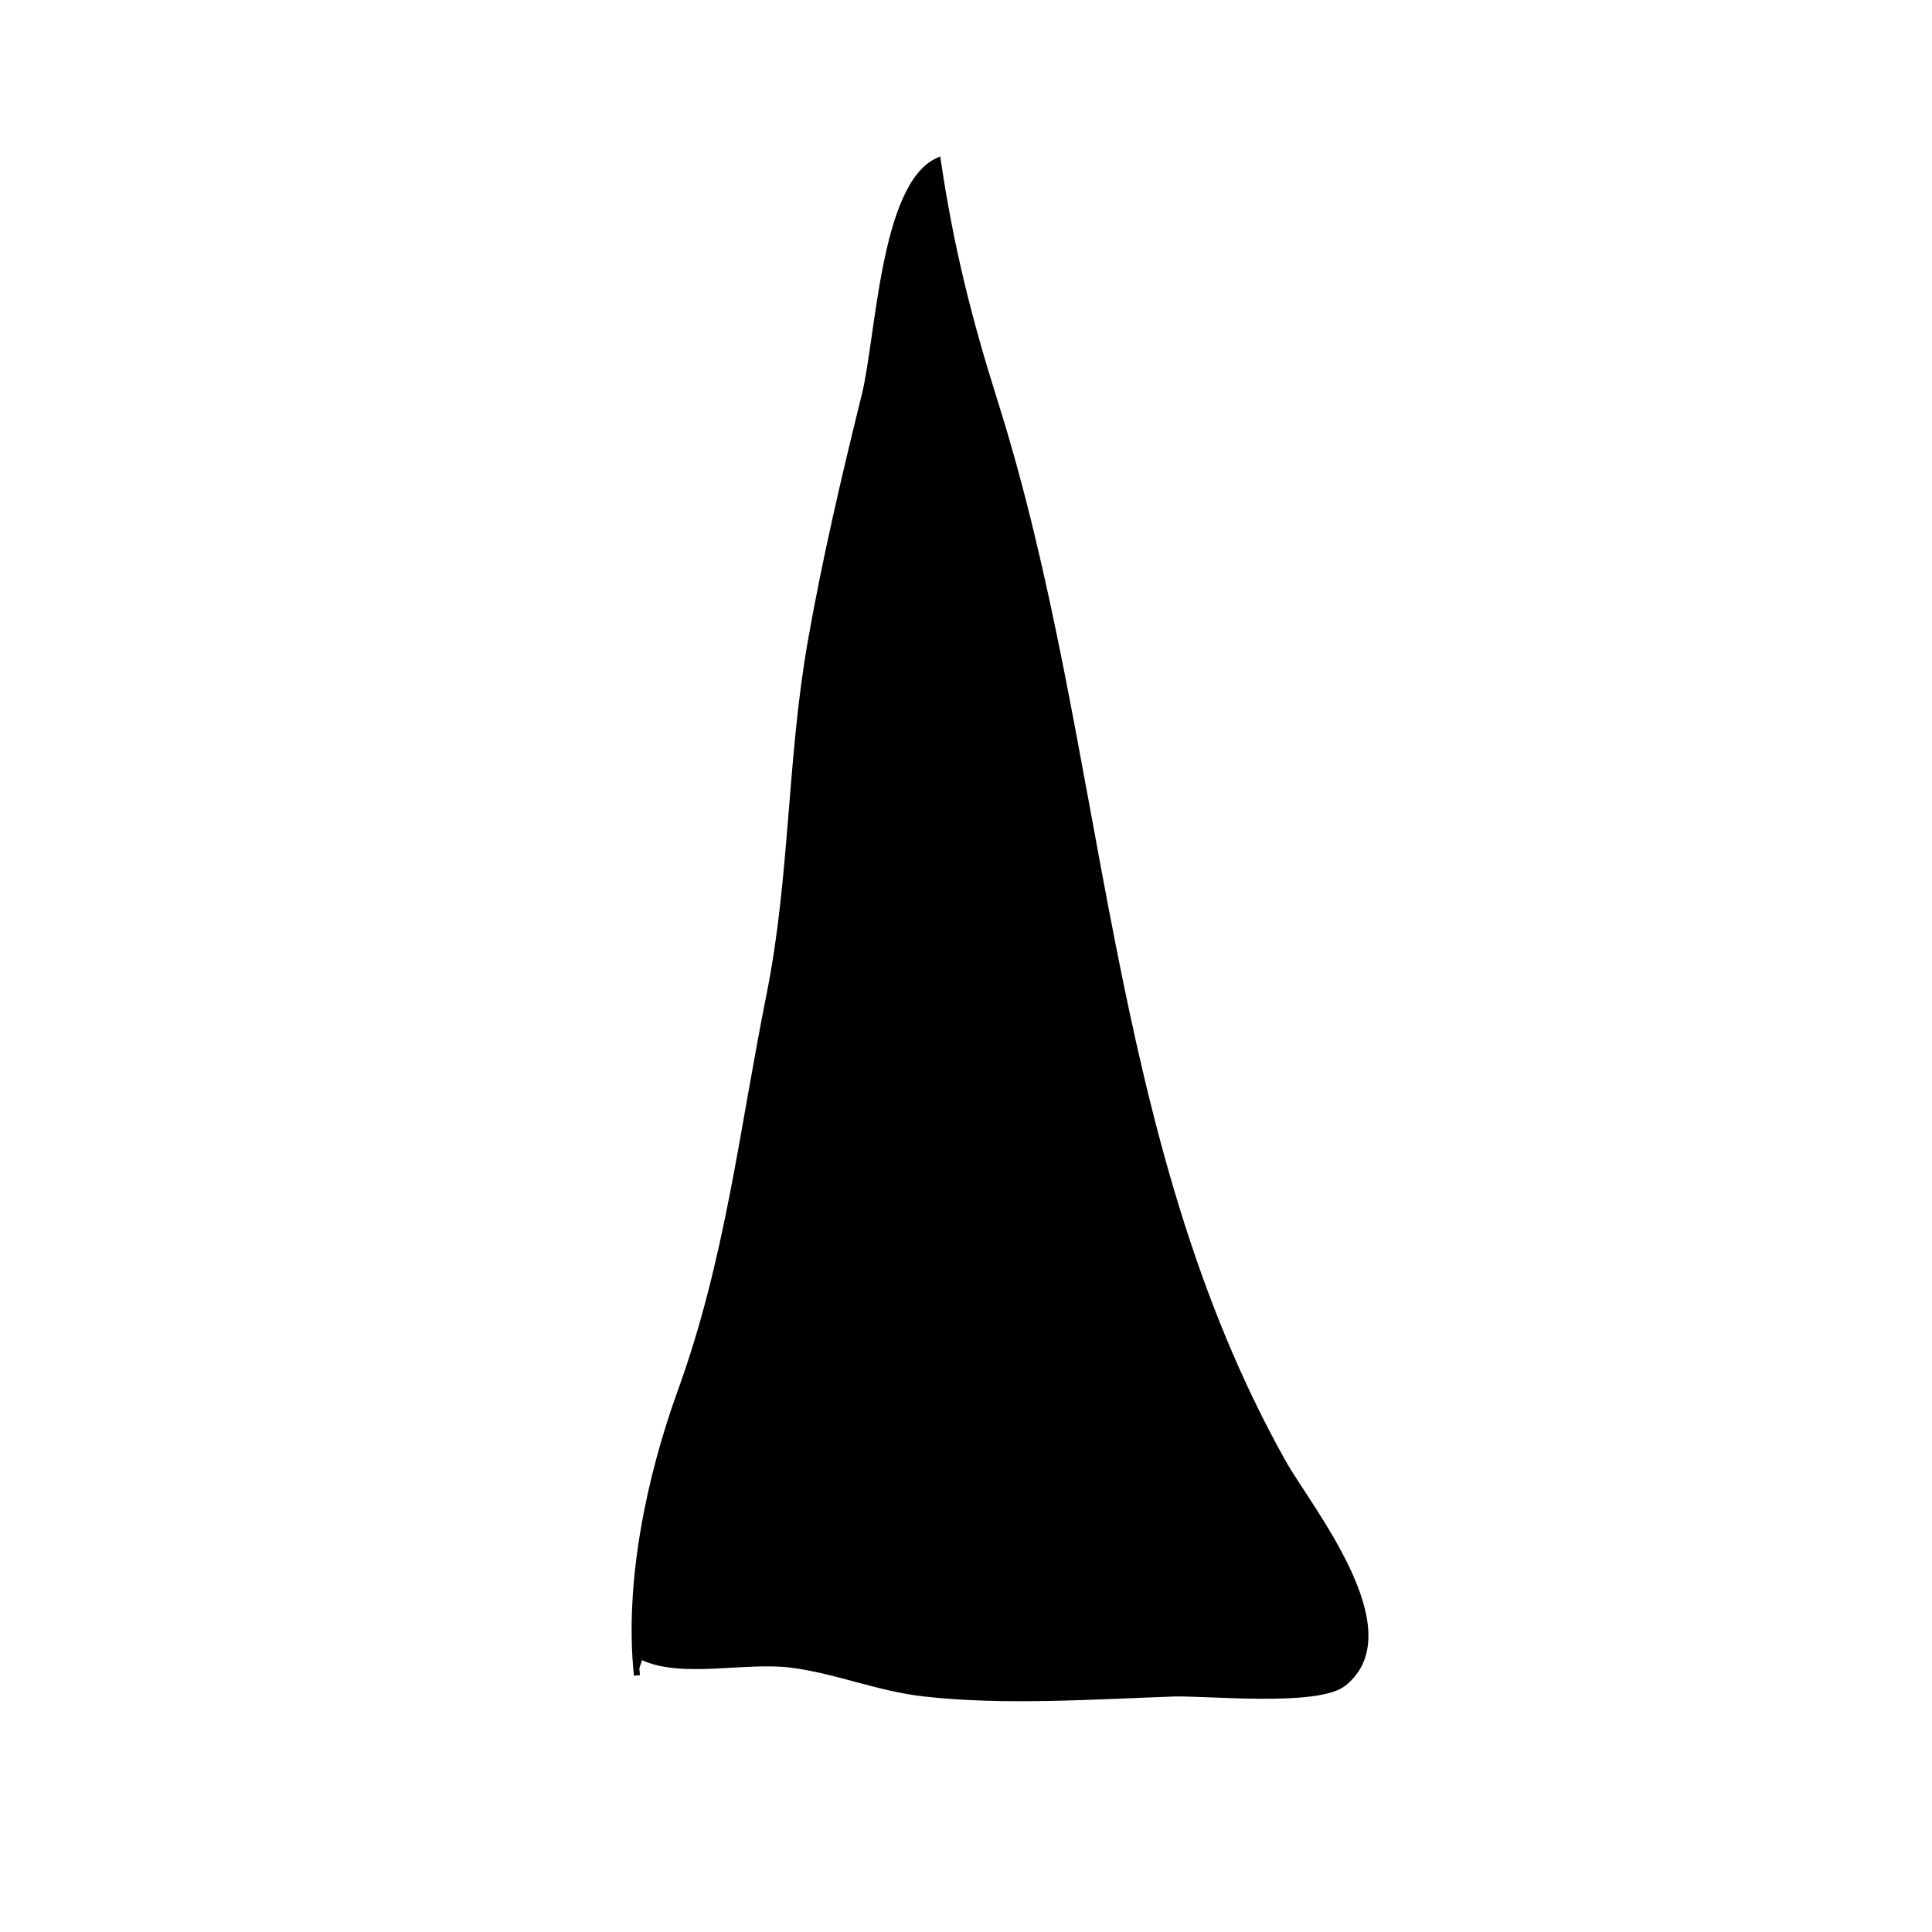 <?xml version="1.0" encoding="utf-8"?>
<!-- Generator: Adobe Illustrator 15.1.0, SVG Export Plug-In . SVG Version: 6.00 Build 0)  -->
<!DOCTYPE svg PUBLIC "-//W3C//DTD SVG 1.1//EN" "http://www.w3.org/Graphics/SVG/1.1/DTD/svg11.dtd">
<svg version="1.1" id="Layer_1" xmlns="http://www.w3.org/2000/svg" xmlns:xlink="http://www.w3.org/1999/xlink" x="0px" y="0px"
	 width="320px" height="320px" viewBox="0 0 320 320" enable-background="new 0 0 320 320" xml:space="preserve">
<path stroke="#000000" stroke-miterlimit="10" d="M106.5,274.5c6.511,3.017,17.021,0.237,24.62,1.229
	c7.577,0.989,14.231,3.886,21.967,4.764c13.114,1.487,27.958,0.477,41.194,0.007c5.432-0.192,23.964,1.742,28.267-1.706
	c10.842-8.688-5.827-29.08-9.968-36.445c-30.228-53.776-29.574-118.024-47.806-175.772c-4.417-13.99-7.292-25.567-9.445-39.945
	c-9.035,4.187-9.752,29.345-12.1,38.832c-3.312,13.384-6.568,27.275-8.975,41.034c-3.375,19.295-2.958,39.106-6.774,58.149
	c-4.525,22.58-6.841,44.028-14.733,65.803c-5.148,14.204-8.861,31.731-7.248,47.052"/>
</svg>
